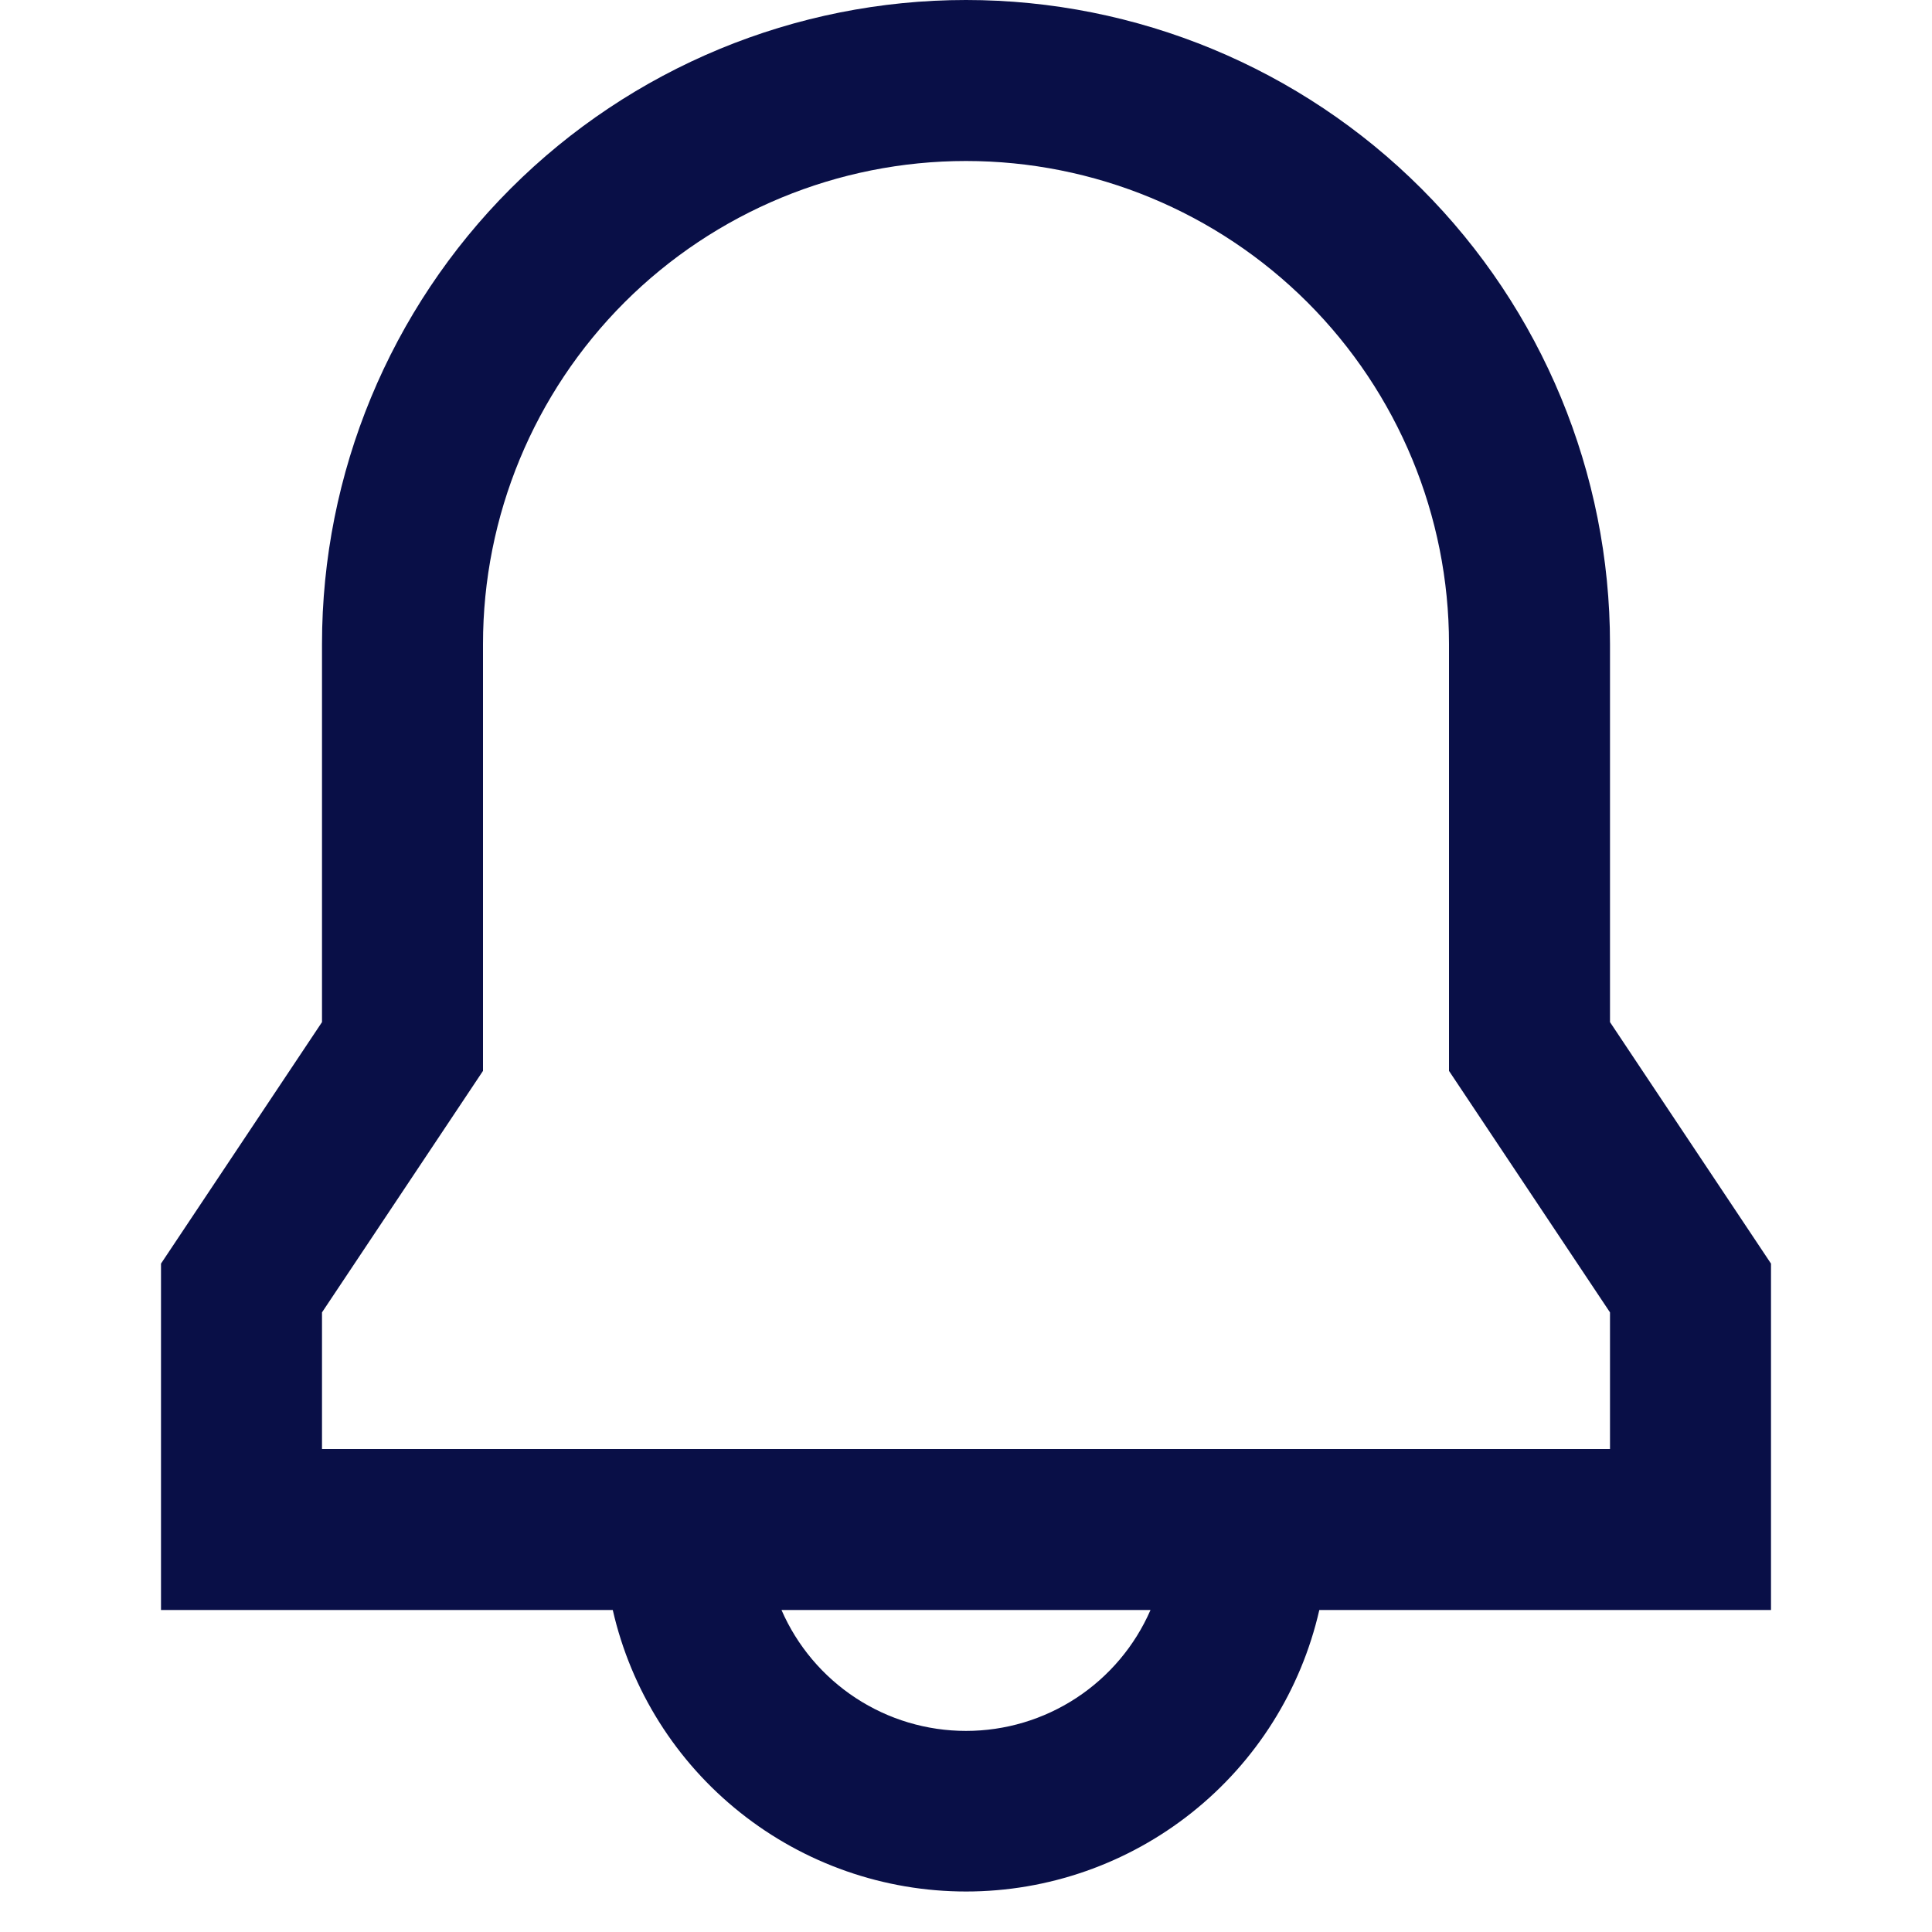 <svg width="24" height="24" viewBox="0 0 24 24" fill="none" xmlns="http://www.w3.org/2000/svg">
<path d="M4 8C4 5.878 4.843 3.843 6.343 2.343C7.843 0.843 9.878 0 12 0C14.122 0 16.157 0.843 17.657 2.343C19.157 3.843 20 5.878 20 8V12.697L22 15.697V20H16.389C16.162 20.994 15.604 21.881 14.806 22.516C14.009 23.151 13.02 23.497 12.001 23.497C10.981 23.497 9.992 23.151 9.195 22.516C8.397 21.881 7.839 20.994 7.612 20H2V15.697L4 12.697V8ZM9.708 20C9.902 20.446 10.223 20.826 10.63 21.093C11.037 21.36 11.513 21.502 12 21.502C12.487 21.502 12.963 21.36 13.37 21.093C13.777 20.826 14.098 20.446 14.292 20H9.708ZM12 2C10.409 2 8.883 2.632 7.757 3.757C6.632 4.883 6 6.409 6 8V13.303L4 16.303V18H20V16.303L18 13.303V8C18 6.409 17.368 4.883 16.243 3.757C15.117 2.632 13.591 2 12 2Z" fill="#090F47"/>
</svg>
